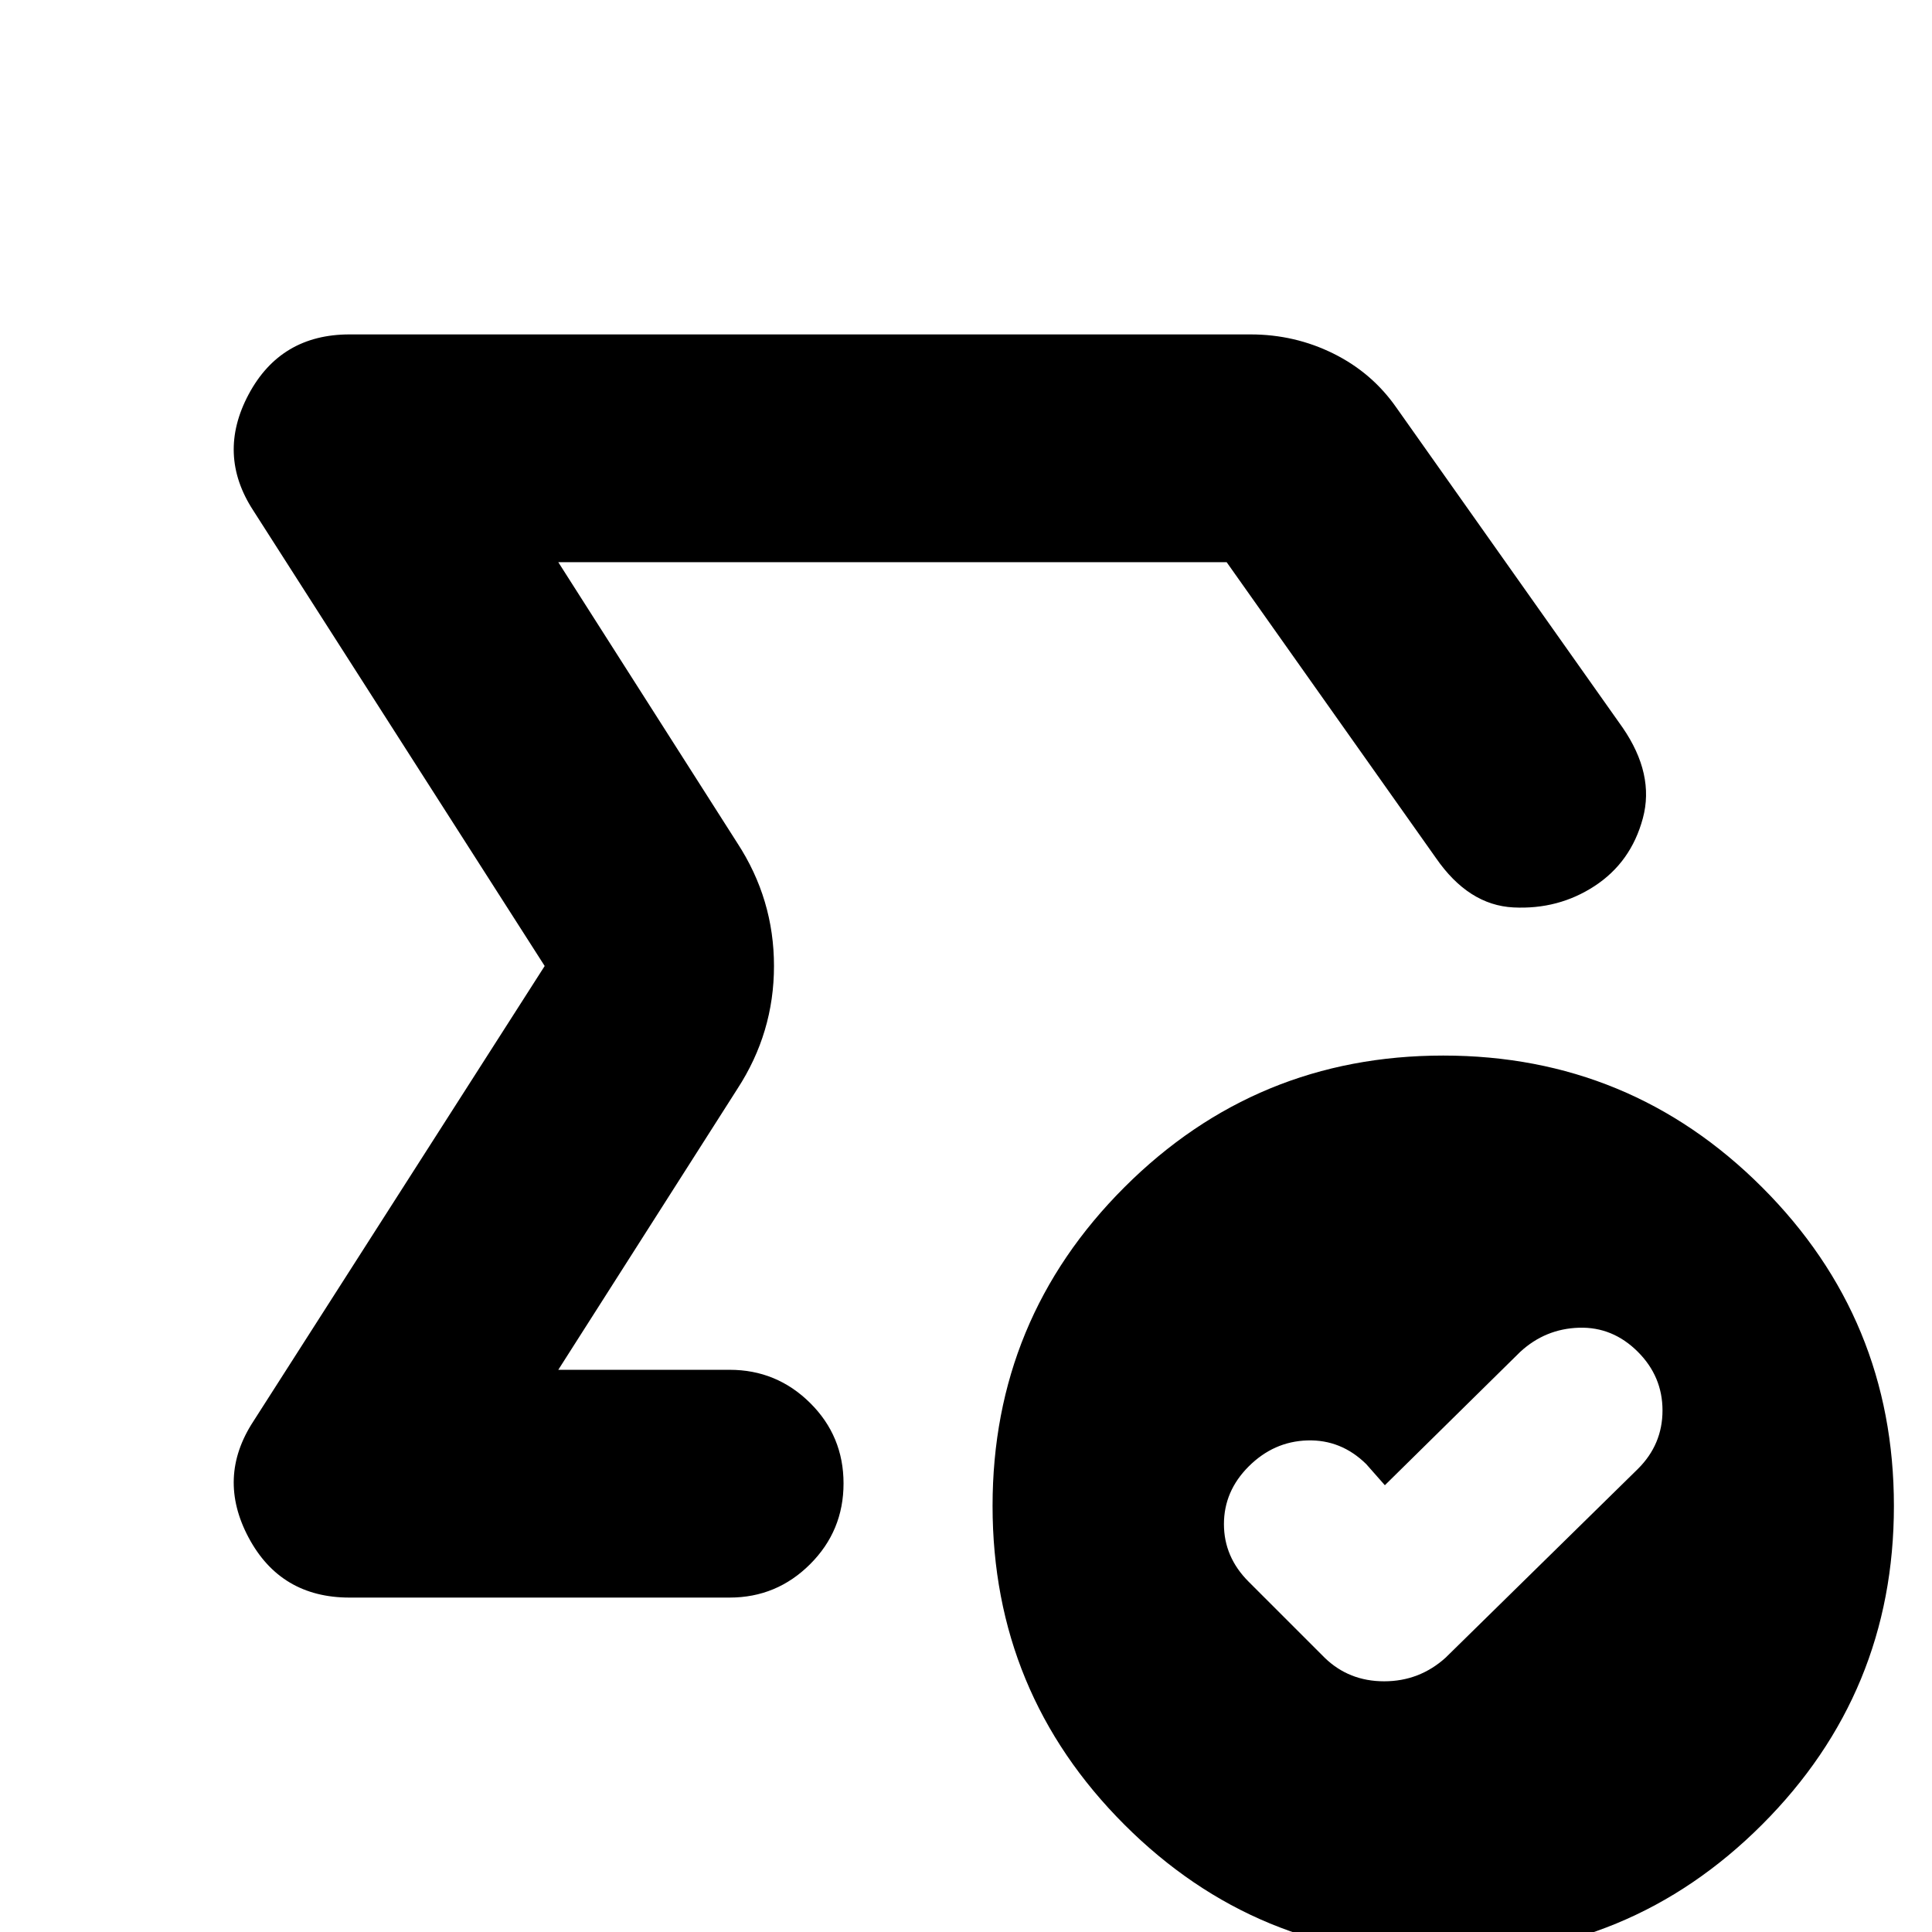 <svg xmlns="http://www.w3.org/2000/svg" height="24" viewBox="0 -960 960 960" width="24"><path d="M502.07-480ZM173.72-166.17q-34.28 0-50.18-29.8-15.89-29.79 2.31-57.7L270.65-480l-144.8-226.33q-18.2-27.91-2.31-57.7 15.9-29.8 50.18-29.8h447.65q22.02 0 41.27 9.56 19.24 9.55 31.34 26.99l112.28 158.8q15.96 23.2 10.07 45.07-5.88 21.86-24.03 33.71-17.95 11.72-40.27 10.6-22.31-1.12-38.51-24.55l-104-147H277.41l88.98 139.58q18.2 27.91 18.2 61.07 0 33.15-18.2 61.07l-88.98 139.58h85.16q23.33 0 39.96 16.46 16.62 16.46 16.62 40.01 0 23.55-16.62 40.13-16.63 16.58-39.96 16.58H173.72ZM688.13-222l-9.28-10.52q-12.48-12.24-29.22-11.74t-29.22 12.98q-12.24 12.26-12.24 28.61 0 16.34 12.24 28.58l37.81 37.81q12.06 11.71 29.56 11.71 17.49 0 30.5-11.71l95.57-93.81q12.24-12.16 12.24-29.06 0-16.89-12.24-29.13-12.48-12.48-29.22-11.98t-29.22 11.98L688.13-222Zm28.99 234.13q-92.94 0-158.43-65.49-65.49-65.5-65.49-158.36 0-92.87 65.5-158.33 65.5-65.45 158.44-65.45t158.43 65.45q65.5 65.46 65.5 158.33 0 92.86-65.51 158.36-65.5 65.49-158.44 65.49Z"/></svg>